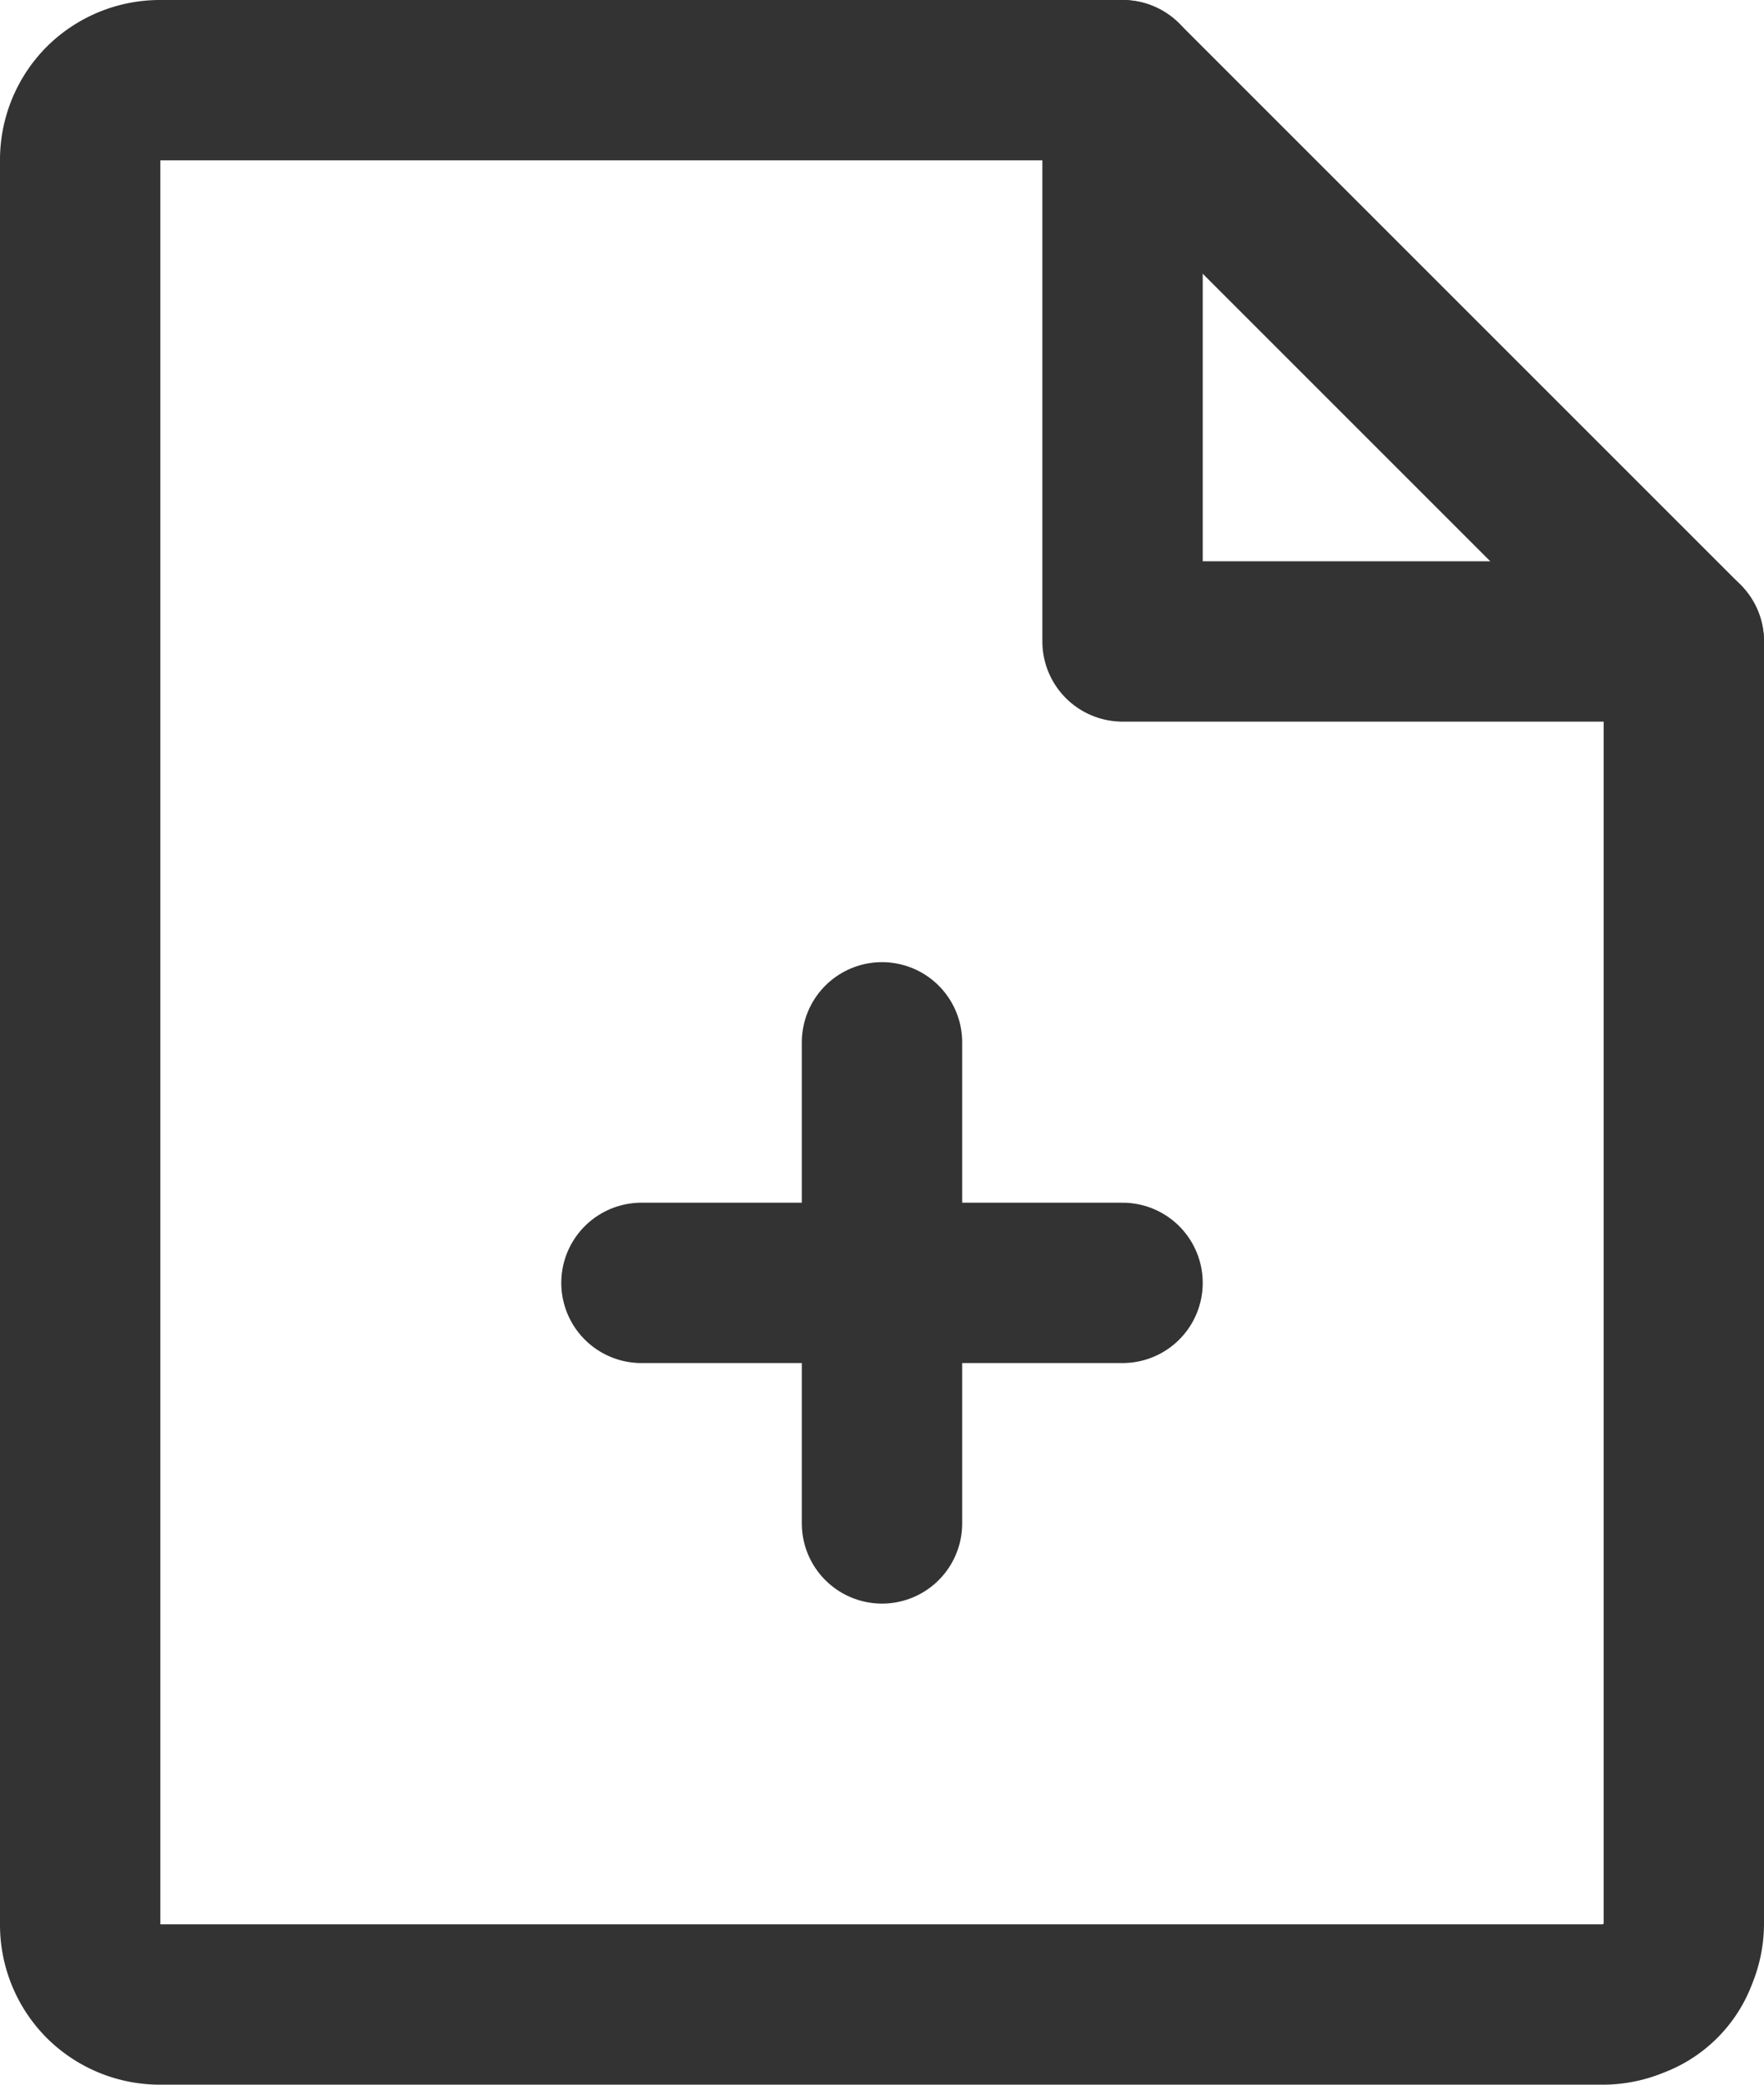 <svg id="Слой_1" data-name="Слой 1" xmlns="http://www.w3.org/2000/svg" viewBox="0 0 22 26"><defs><style>.cls-1{fill:none;stroke:#333;stroke-linecap:round;stroke-linejoin:round;stroke-width:2px;}</style></defs><title>input-file</title><path class="cls-1" d="M692,396H674a1,1,0,0,1-.71-.29A1,1,0,0,1,673,395V373a1,1,0,0,1,.29-.71A1,1,0,0,1,674,372h12l7,7v16a1,1,0,0,1-.08.38.9.9,0,0,1-.54.54A1,1,0,0,1,692,396Z" transform="translate(-672 -371)"/><path class="cls-1" d="M686,372v7h7" transform="translate(-672 -371)"/><path class="cls-1" d="M680,387h6" transform="translate(-672 -371)"/><path class="cls-1" d="M683,384v6" transform="translate(-672 -371)"/></svg>